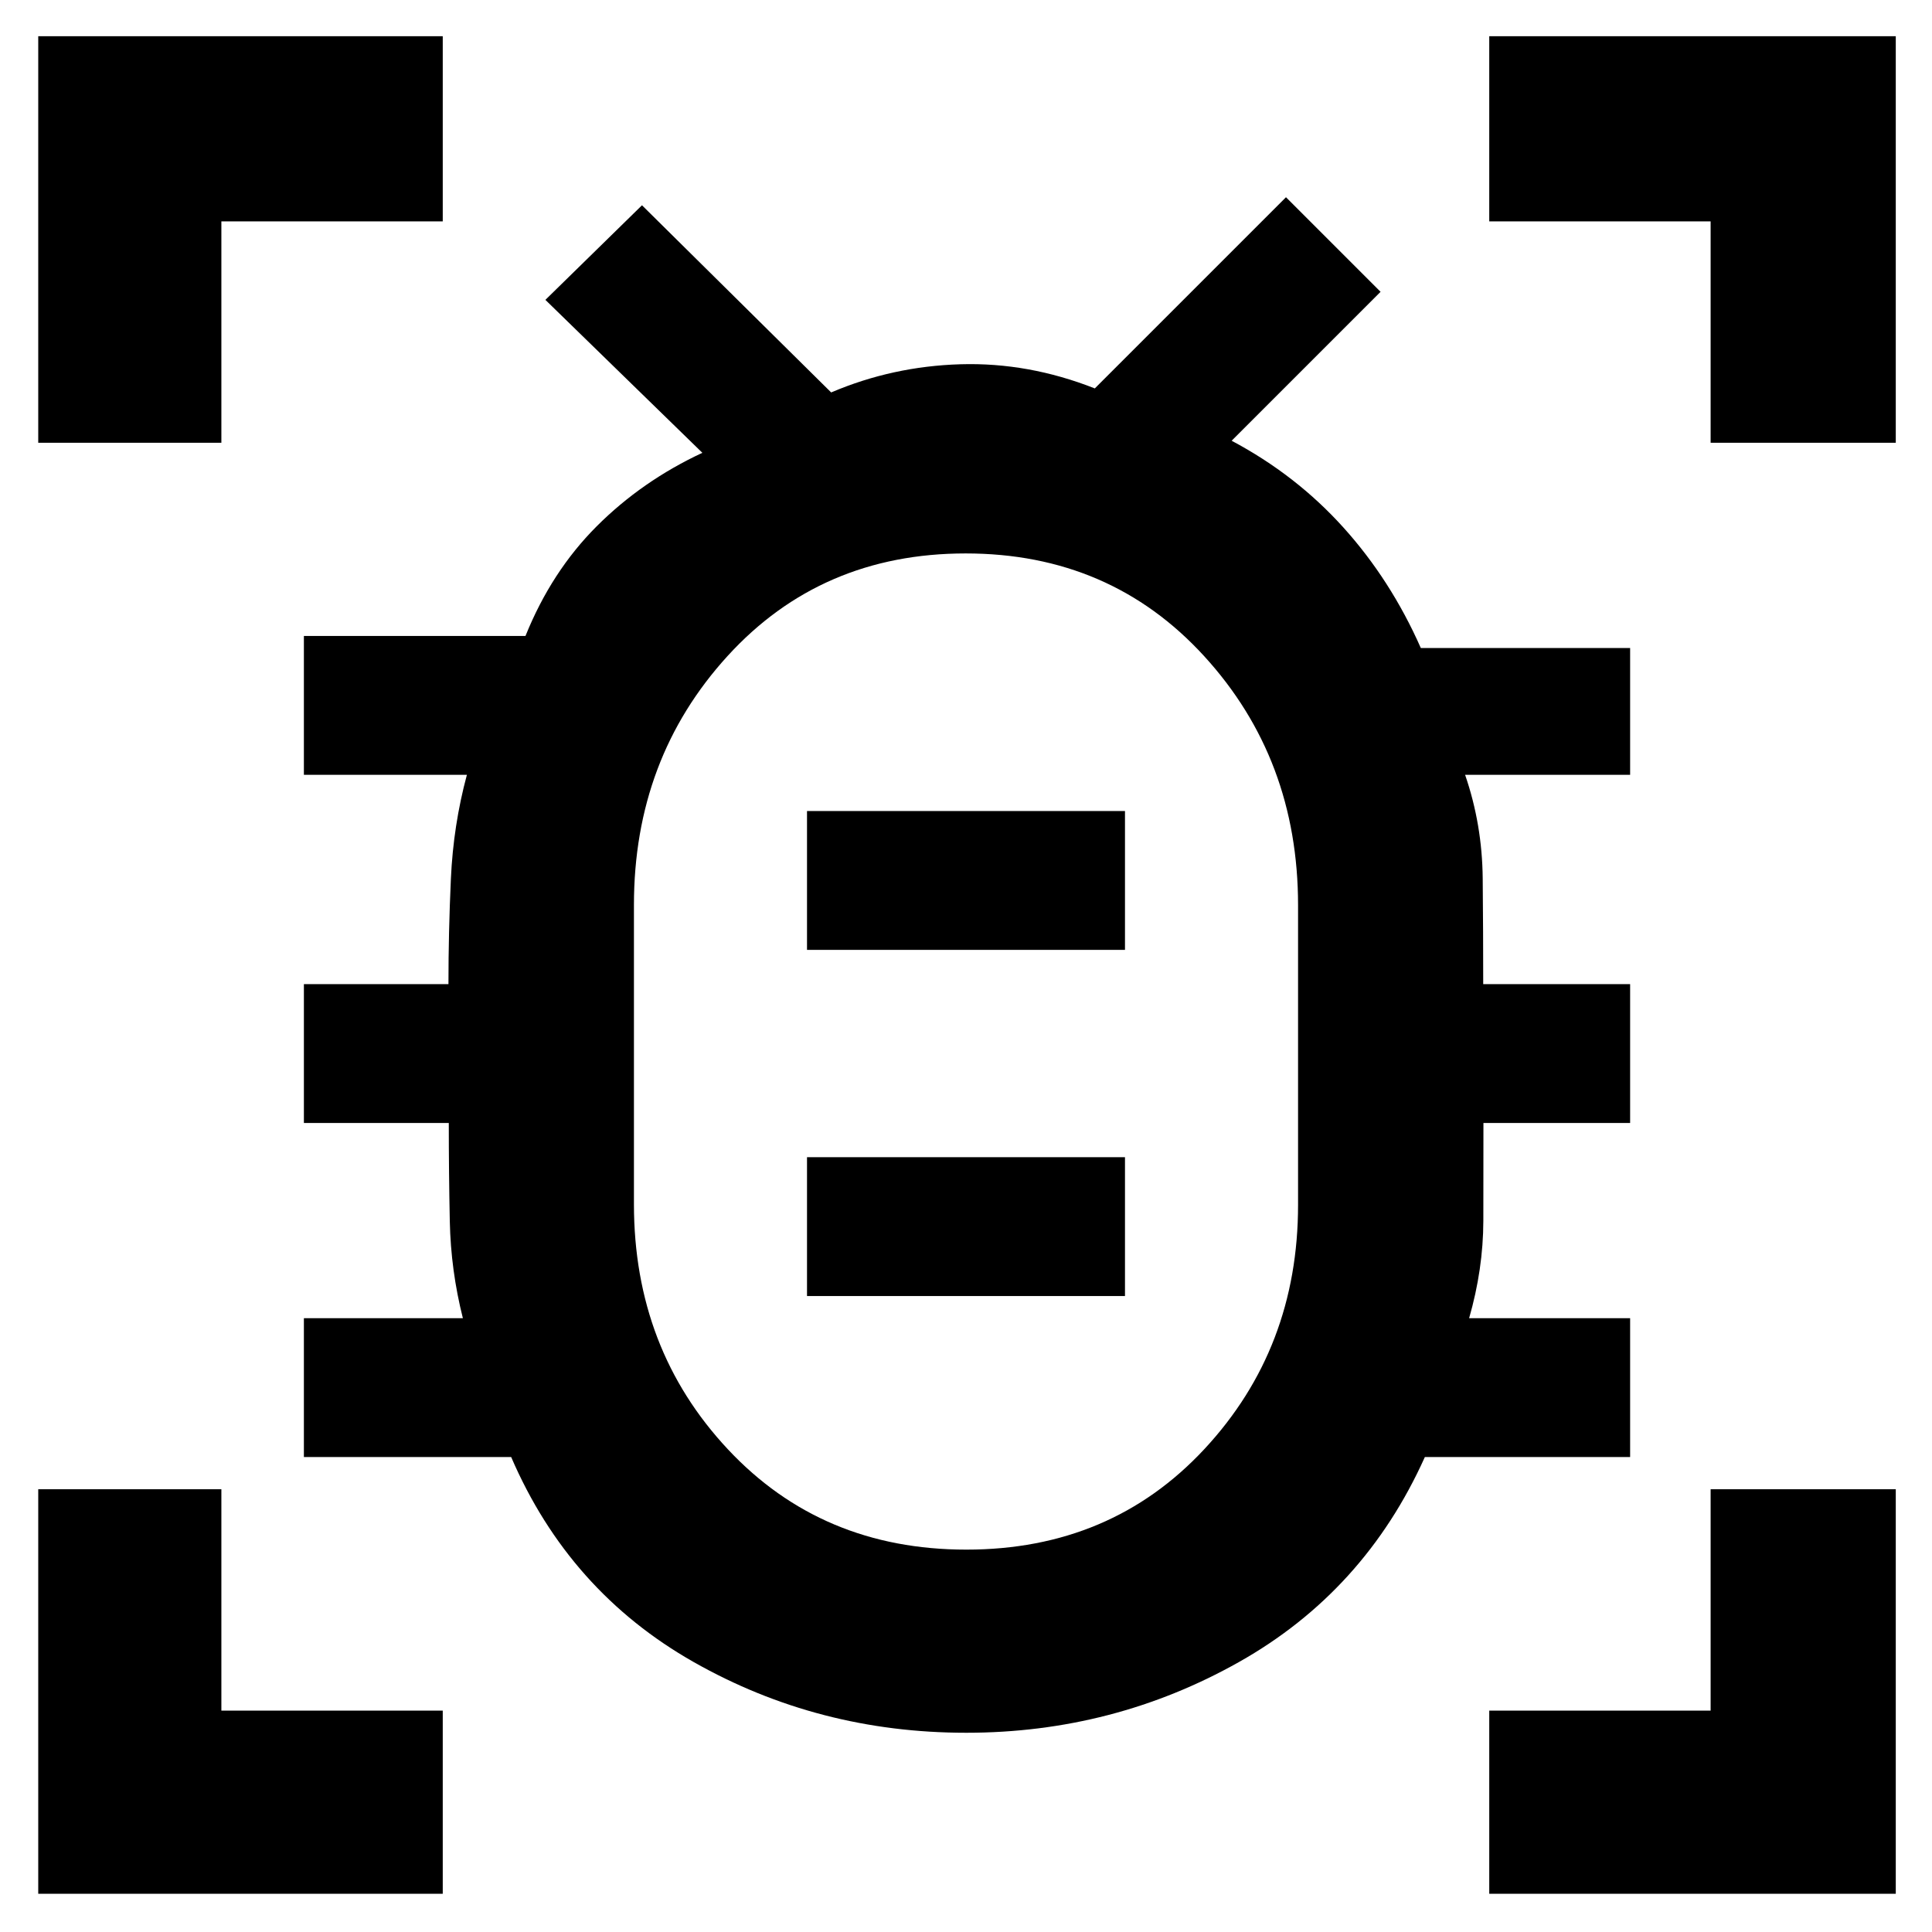 <svg xmlns="http://www.w3.org/2000/svg" height="48" viewBox="0 -960 960 960" width="48"><path d="M480.16-190q71.84 0 118.34-50.01Q645-290.03 645-361.34v-148.84q0-72.76-46.66-123.79T479.84-685Q408-685 361.5-634.01q-46.5 51-46.5 123.69v148.69q0 71.87 46.66 121.75Q408.32-190 480.16-190ZM401-316h158v-69H401v69Zm0-172h158v-69H401v69Zm79 50h.5-.5.5-.5.5-.5.5-.5Zm.09 339q-73.46 0-135.39-35.13Q282.76-169.27 254-236H151v-69h79q-6-23.75-6.5-48.17-.5-24.41-.5-48.83h-72v-69h71.83q0-25.67 1.21-52.33Q225.25-550 232-575h-81v-69h110.11q12.89-32 35.39-54.5T349-735l-78-76 48-47 94 93q30.51-13 64.26-14Q511-780 544-767l95-95 47 47-74 74q32 17 55.54 43.12Q691.08-671.76 706-638h104v63h-82q8.5 24.67 8.75 51.5T737-471h73v69h-72.89q0 24.67-.05 48.67-.06 24-7.06 48.33h80v69H708q-30 66.73-92.39 101.87Q553.23-99 480.09-99ZM19-740v-202h201v92H110v110H19Zm0 721v-201h91v110h110v91H19Zm721 0v-91h110v-110h92v201H740Zm110-721v-110H740v-92h202v202h-92Z"/></svg>